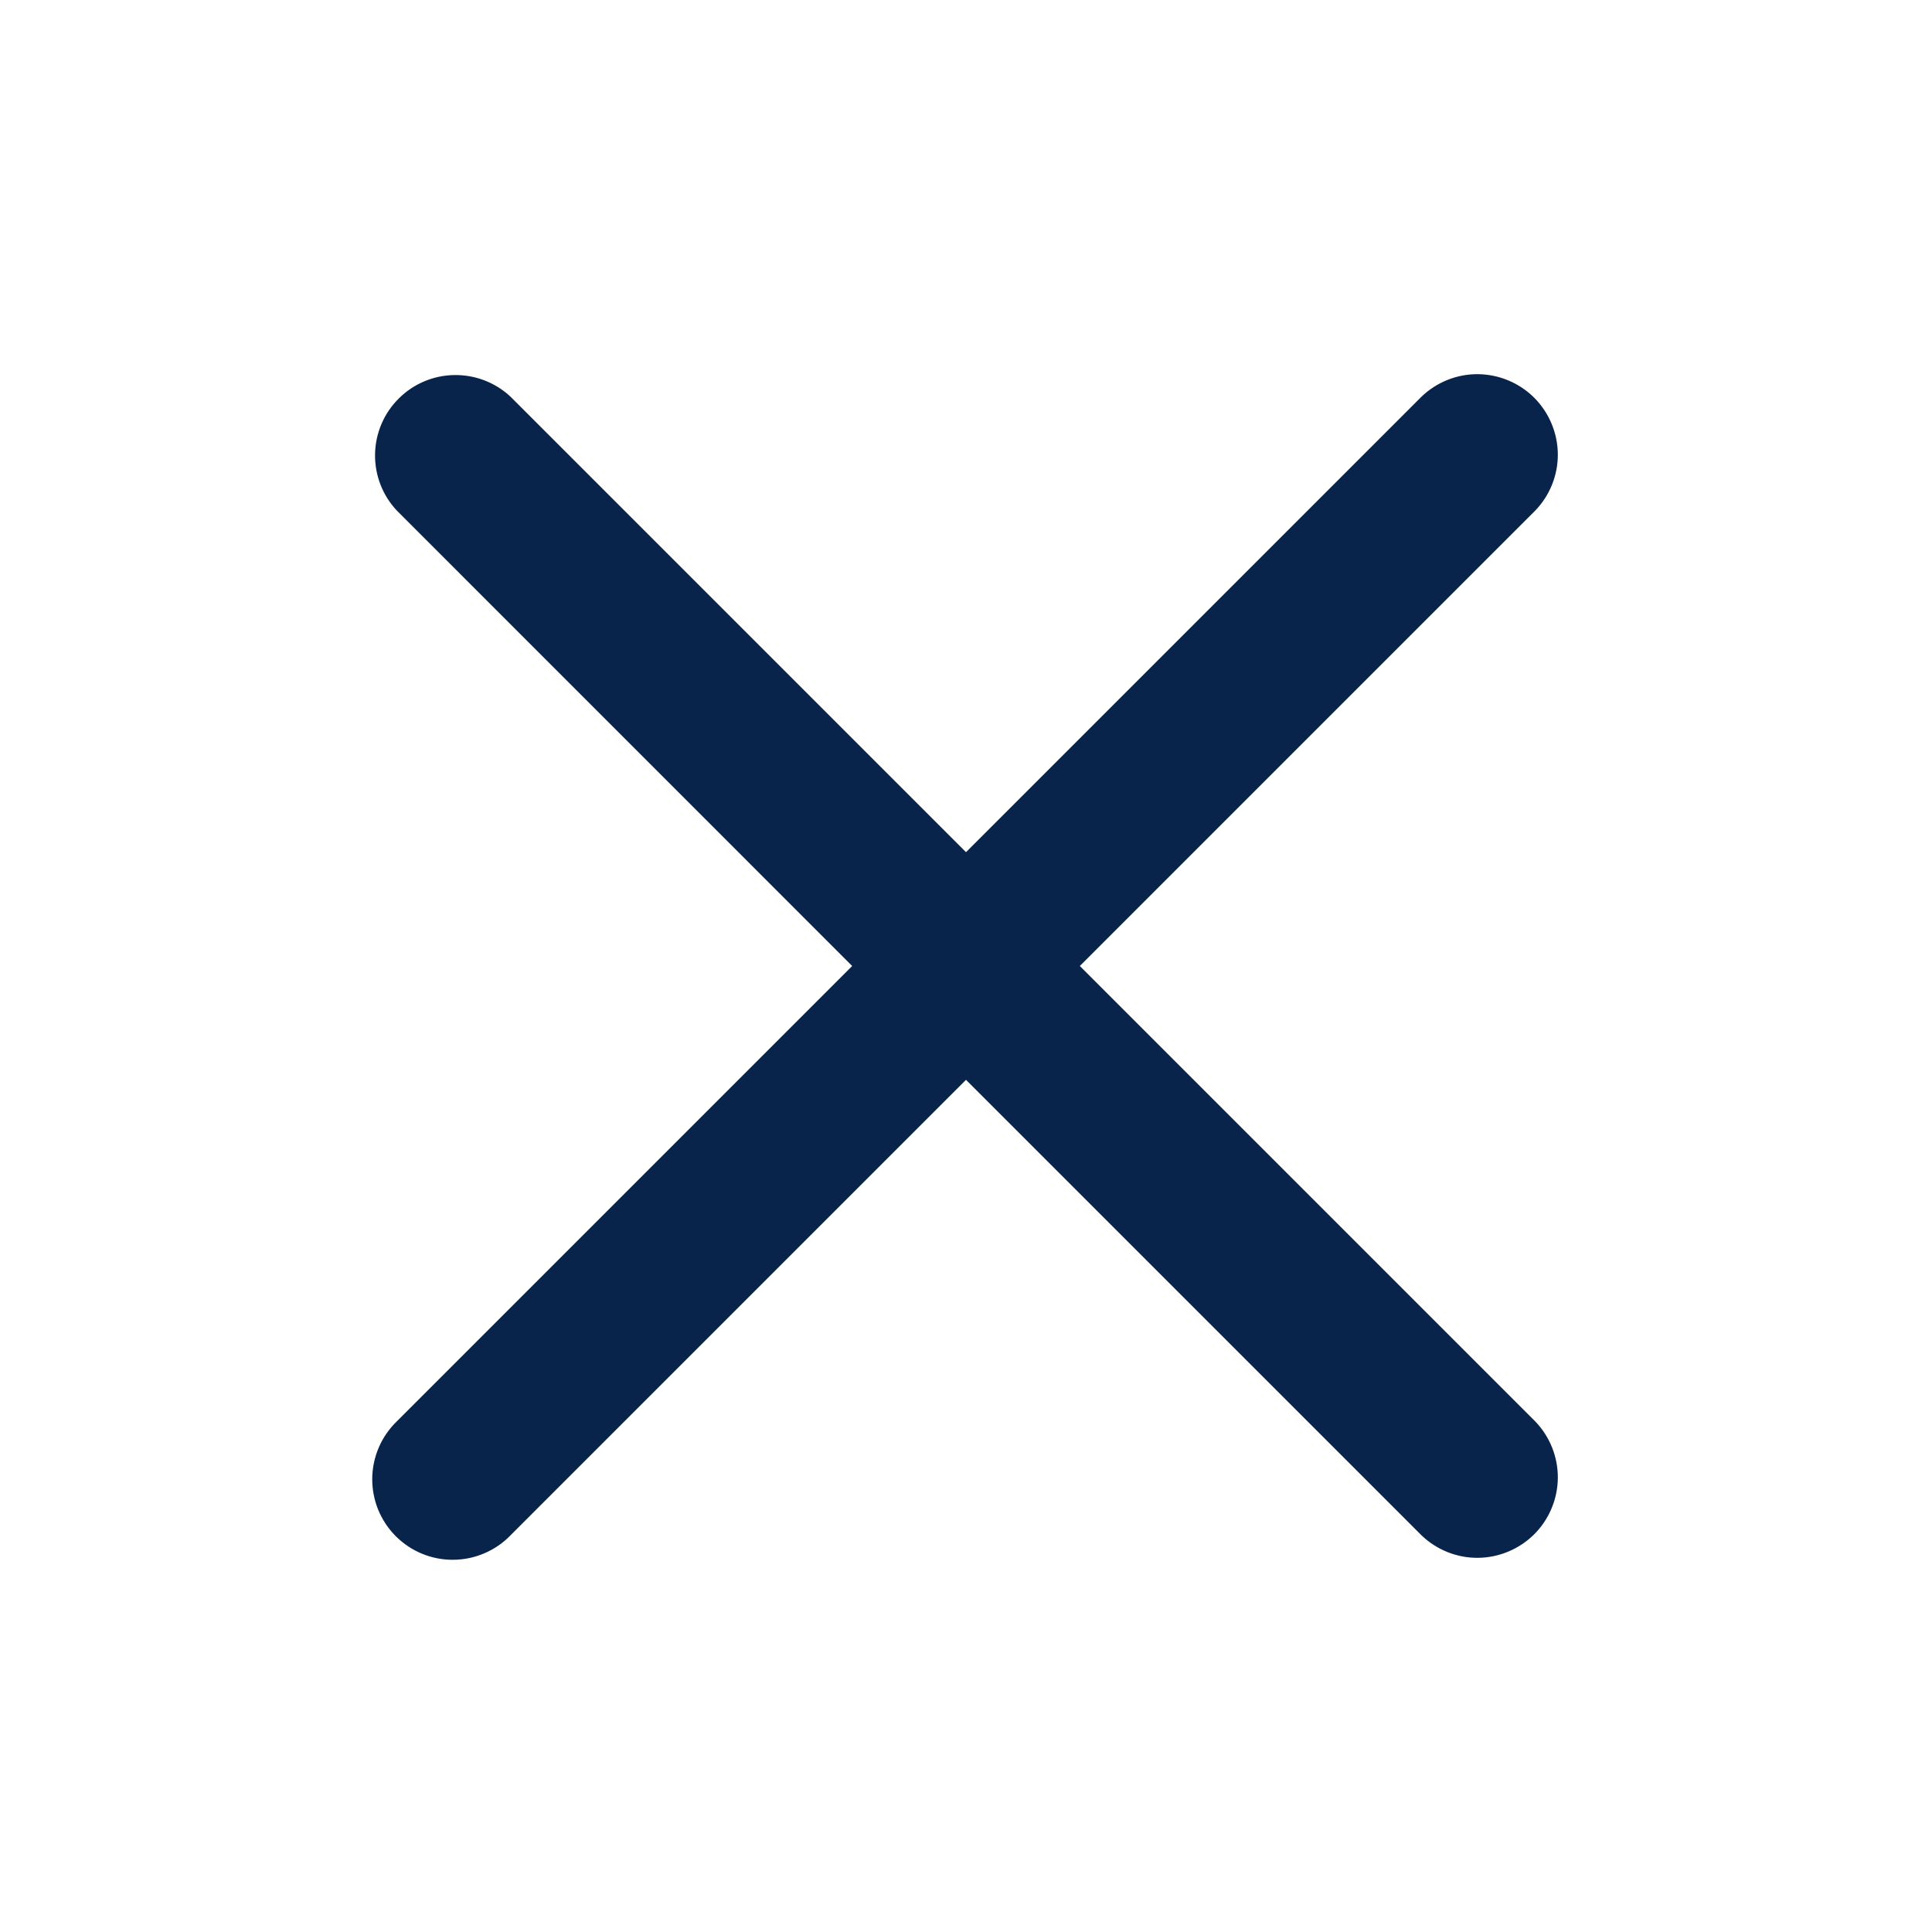 <svg width="24" height="24" viewBox="0 0 24 24" fill="none" xmlns="http://www.w3.org/2000/svg">
<g clip-path="url(#clip0_1146_17607)">
<path fill-rule="evenodd" clip-rule="evenodd" d="M12 13.414L17.657 19.071C17.846 19.253 18.098 19.354 18.36 19.352C18.623 19.349 18.873 19.244 19.059 19.059C19.244 18.874 19.349 18.623 19.352 18.361C19.354 18.098 19.253 17.846 19.071 17.657L13.414 12L19.071 6.343C19.253 6.155 19.354 5.902 19.352 5.64C19.349 5.378 19.244 5.127 19.059 4.941C18.873 4.756 18.623 4.651 18.36 4.648C18.098 4.646 17.846 4.747 17.657 4.929L12 10.586L6.343 4.929C6.154 4.751 5.902 4.655 5.643 4.659C5.383 4.663 5.135 4.768 4.952 4.952C4.768 5.135 4.663 5.383 4.659 5.643C4.655 5.903 4.752 6.154 4.93 6.343L10.586 12L4.929 17.657C4.834 17.749 4.757 17.86 4.705 17.982C4.653 18.104 4.625 18.235 4.624 18.368C4.623 18.5 4.648 18.632 4.698 18.755C4.749 18.878 4.823 18.99 4.917 19.084C5.011 19.177 5.122 19.252 5.245 19.302C5.368 19.352 5.5 19.378 5.632 19.376C5.765 19.375 5.896 19.348 6.018 19.295C6.14 19.243 6.251 19.167 6.343 19.071L12 13.414Z" fill="#09244B"/>
</g>
<defs>
<clipPath id="clip0_1146_17607">
<rect width="24" height="24" fill="white"/>
</clipPath>
</defs>
</svg>
